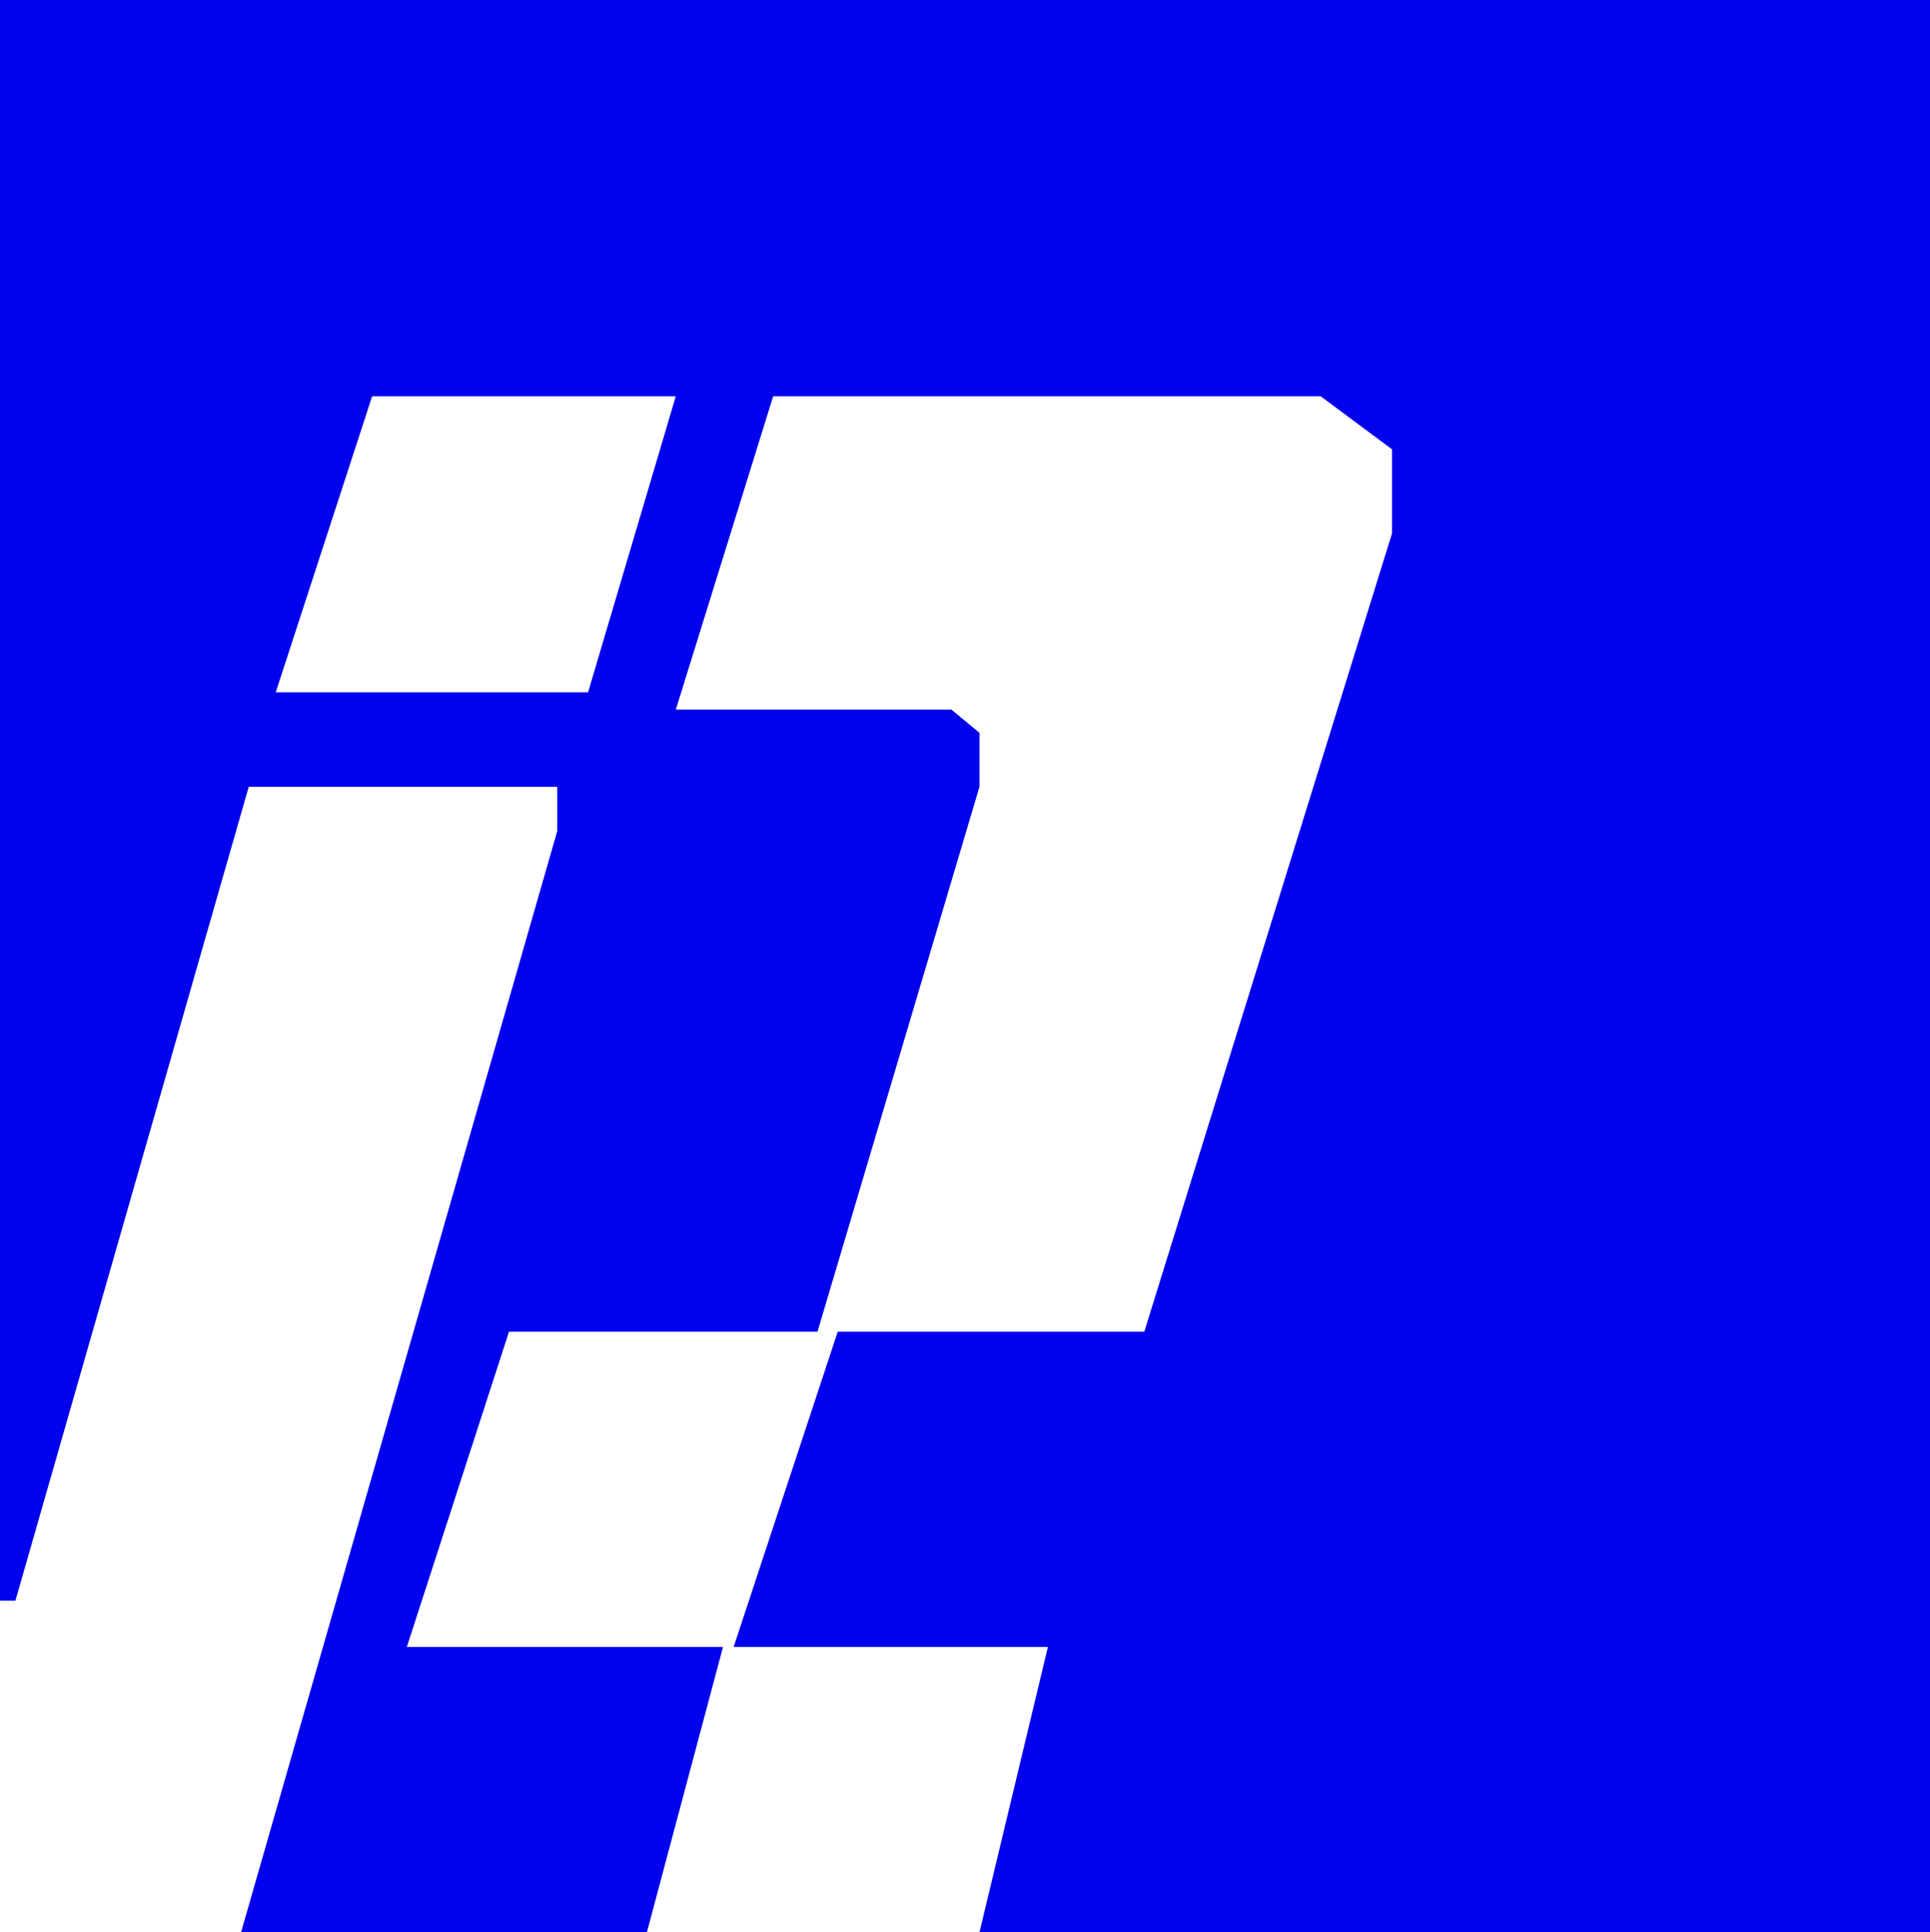 <svg width="1001" height="1002" viewBox="0 0 1001 1002" fill="none" xmlns="http://www.w3.org/2000/svg">
<path fill-rule="evenodd" clip-rule="evenodd" d="M0 830H8L129 408H289V431L125 1002H335.5L375 854H211L264 690.5H424L508 408V380L493.5 368H350.5L401 205.5H685L722 233V276.5L593.5 690.5H434.5L380.5 854H543.5L508 1002H1001V0H0V830ZM193 205.5L143 359H305L350.5 205.5H193Z" fill="#0101EE"/>
</svg>
